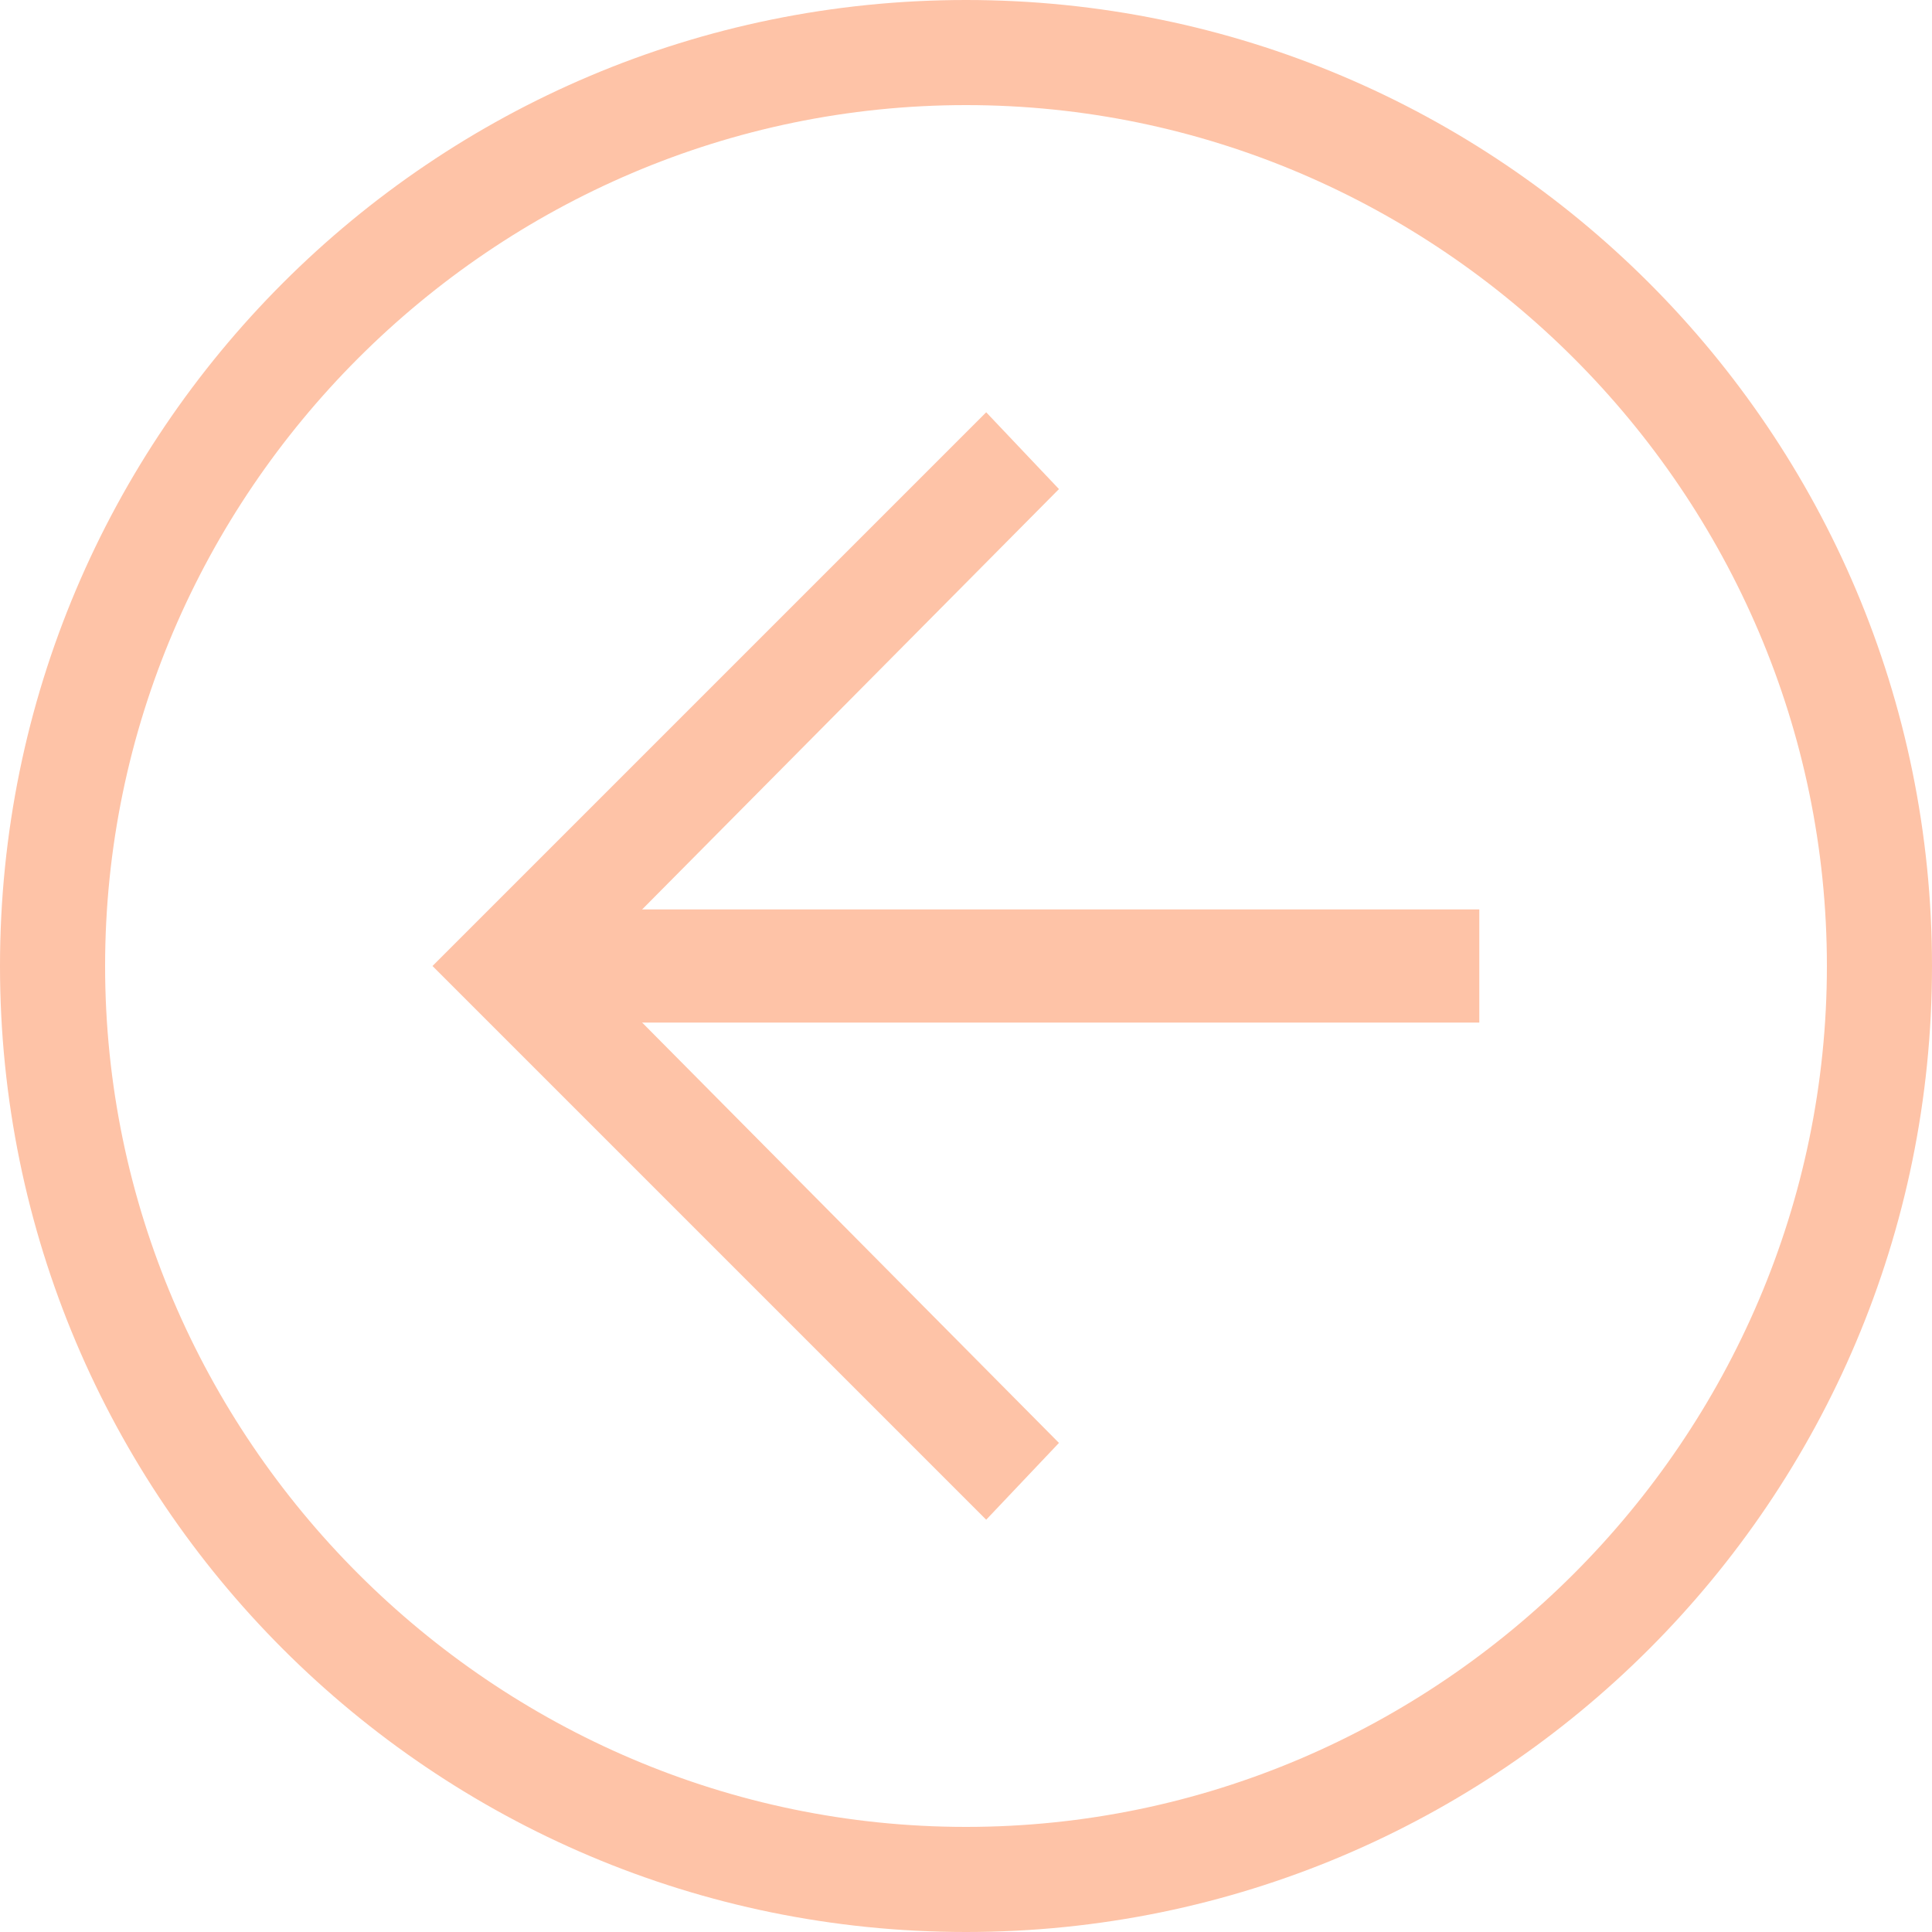 <svg width="35" height="35" viewBox="0 0 35 35" fill="none" xmlns="http://www.w3.org/2000/svg">
<path d="M17.5 35C7.835 35 0 27.165 0 17.5C0 7.835 7.835 0 17.5 0C27.165 0 35 7.835 35 17.5C35 27.165 27.165 35 17.5 35ZM17.5 1.904C8.933 1.904 1.904 8.933 1.904 17.5C1.904 26.067 8.933 33.096 17.5 33.096C26.067 33.096 33.096 26.067 33.096 17.5C33.096 8.933 26.067 1.904 17.5 1.904V1.904Z" fill="#FEC3A7"/>
<path d="M17.866 27.531L7.835 17.5L17.866 7.469L19.184 8.86L10.617 17.5L19.184 26.14L17.866 27.531" fill="#FEC3A7"/>
<path d="M9.226 16.475H26.799V18.525H9.226V16.475Z" fill="#FEC3A7"/>
</svg>
